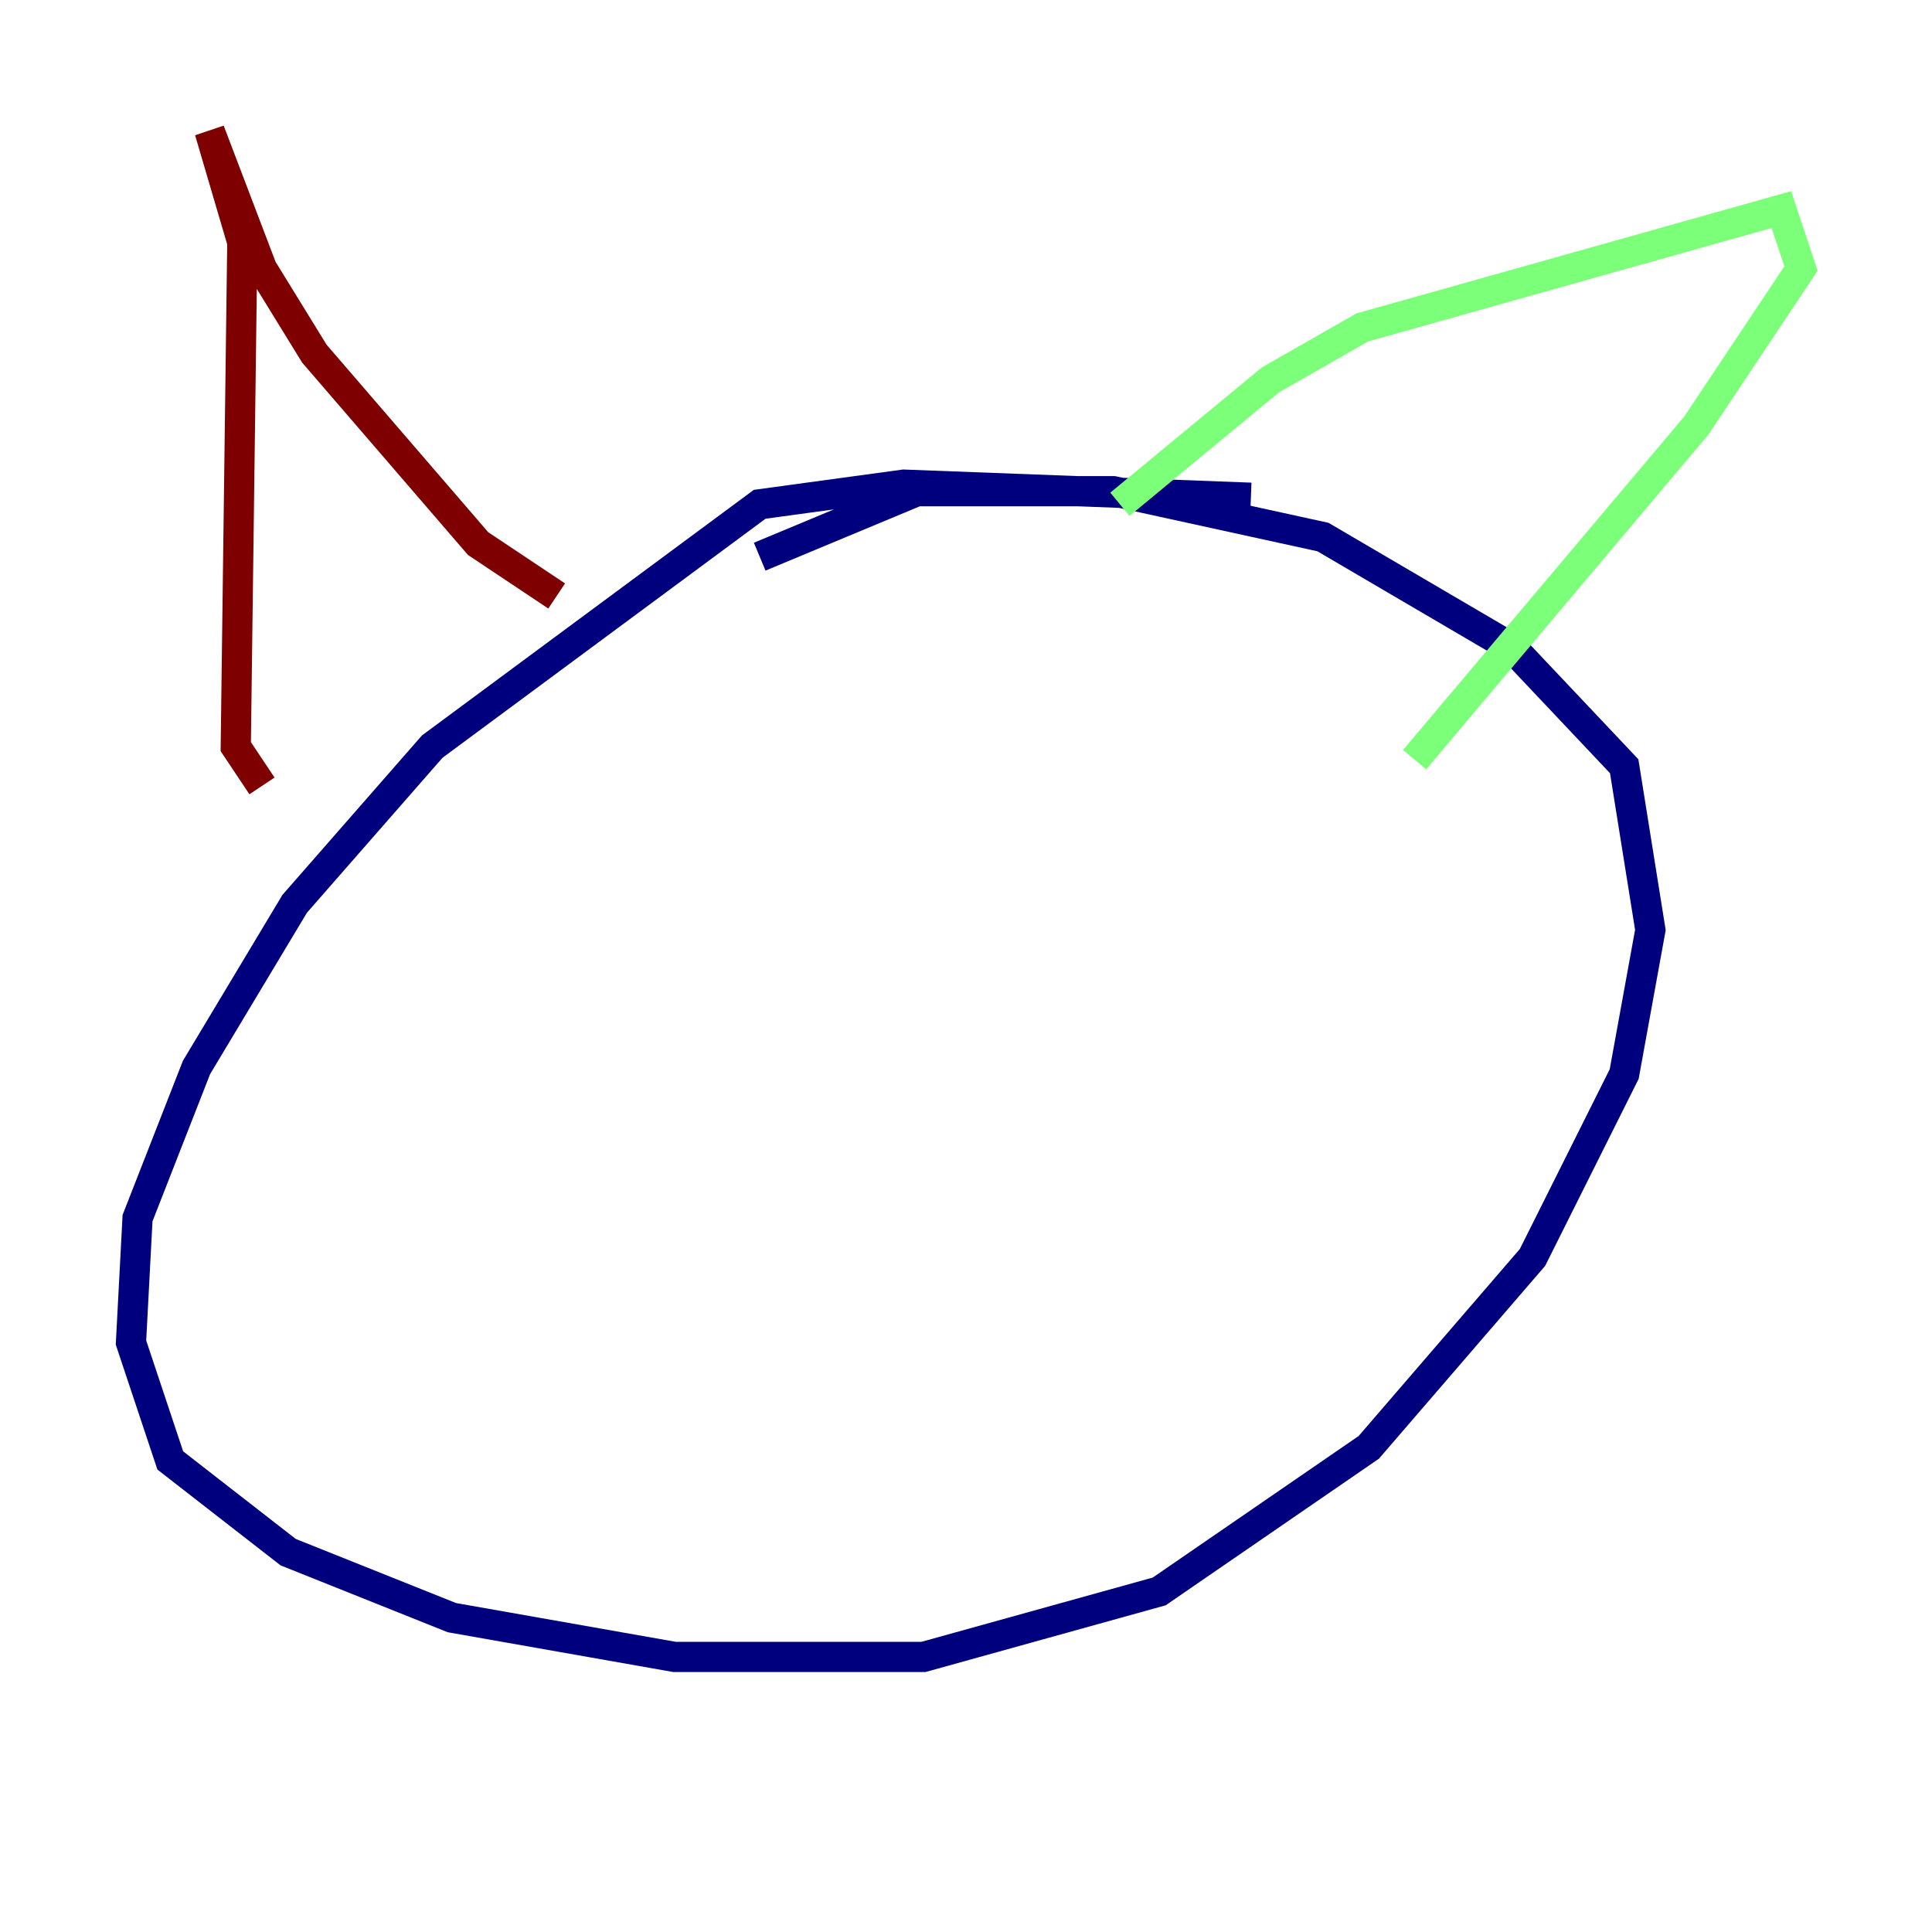 <?xml version="1.0" encoding="utf-8" ?>
<svg baseProfile="tiny" height="128" version="1.2" viewBox="0,0,128,128" width="128" xmlns="http://www.w3.org/2000/svg" xmlns:ev="http://www.w3.org/2001/xml-events" xmlns:xlink="http://www.w3.org/1999/xlink"><defs /><polyline fill="none" points="82.875,32.976 59.878,32.108 50.332,33.41 28.637,49.464 19.525,59.878 13.017,70.725 9.112,80.705 8.678,88.949 11.281,96.759 19.091,102.834 29.939,107.173 44.691,109.776 61.18,109.776 76.8,105.437 90.685,95.891 101.532,83.308 107.607,71.159 109.342,61.614 107.607,50.766 100.231,42.956 87.647,35.58 73.763,32.542 60.746,32.542 50.332,36.881" stroke="#00007f" stroke-width="2" /><polyline fill="none" points="74.197,33.41 84.176,25.166 90.251,21.695 118.02,13.885 119.322,17.79 112.38,28.203 93.722,50.332" stroke="#7cff79" stroke-width="2" /><polyline fill="none" points="36.881,39.485 31.675,36.014 20.827,23.43 17.356,17.79 13.885,8.678 16.054,16.054 15.62,49.464 17.356,52.068" stroke="#7f0000" stroke-width="2" /></svg>